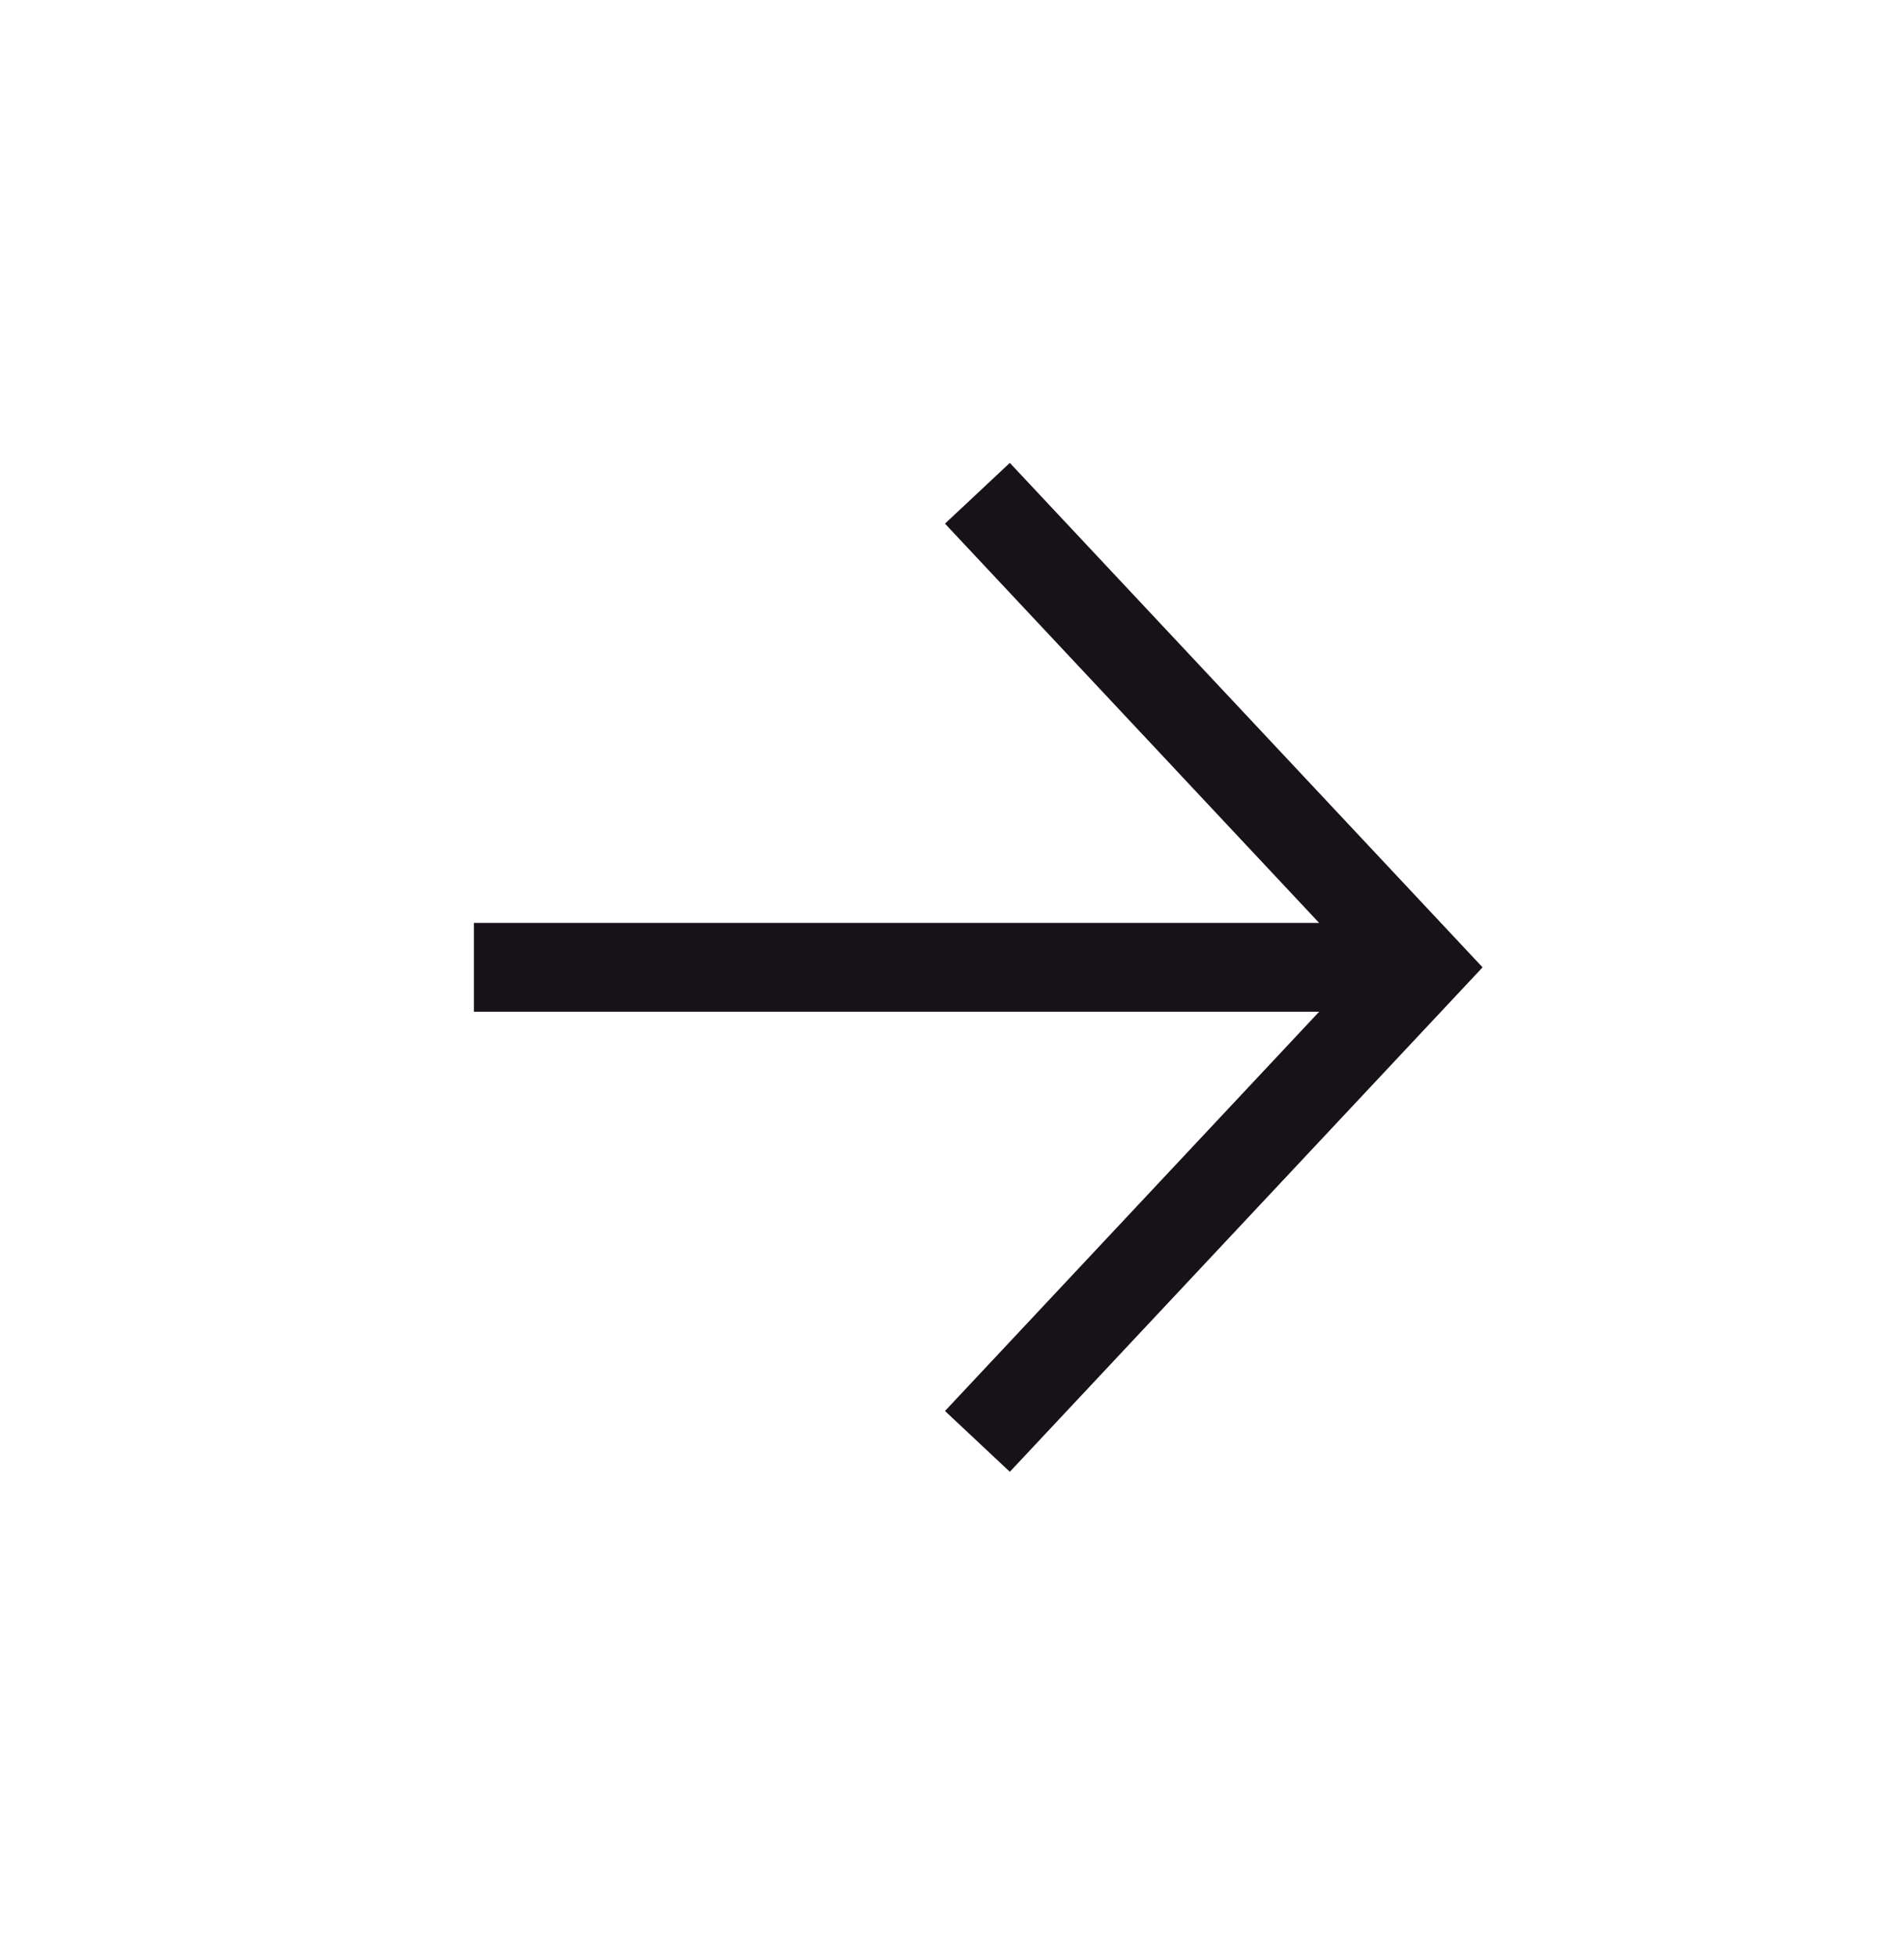 <svg width="38" height="39" viewBox="0 0 38 39" fill="none" xmlns="http://www.w3.org/2000/svg">
<path fill-rule="evenodd" clip-rule="evenodd" d="M20.154 29.363L29.589 19.299L20.154 9.235L18.86 10.447L26.327 18.412H9.458V20.185H26.327L18.86 28.15L20.154 29.363Z" fill="#171218"/>
</svg>
